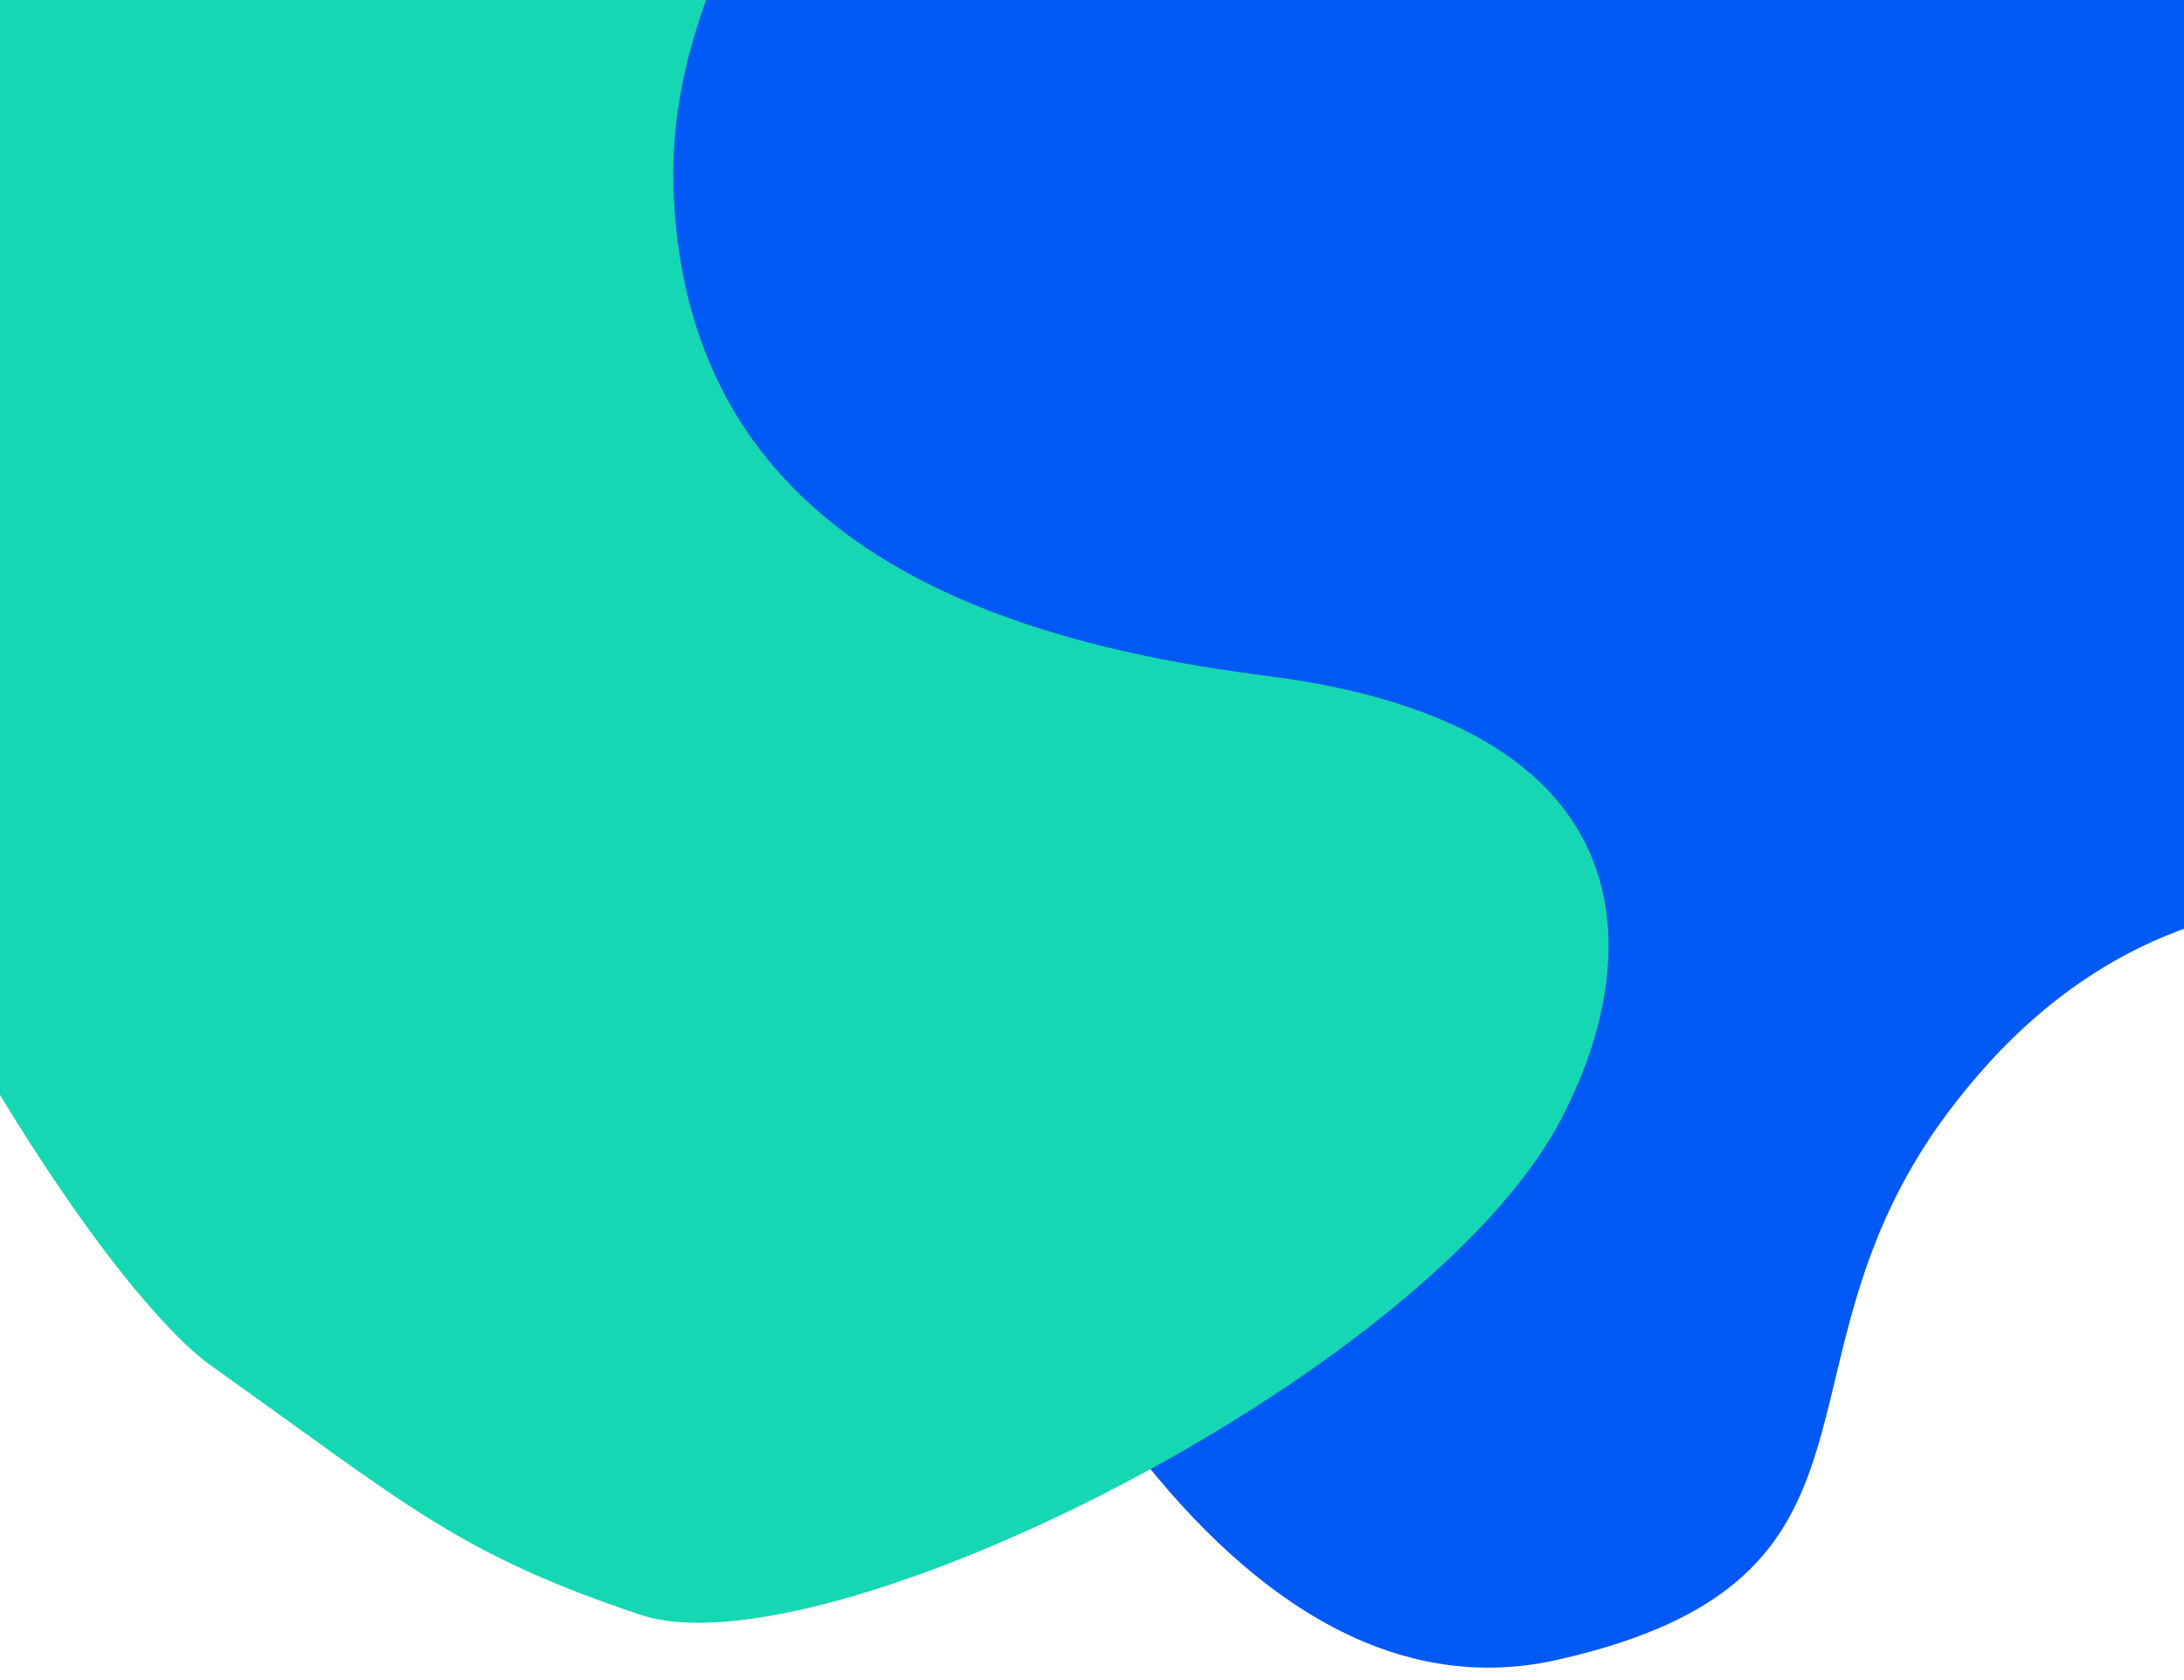<svg width="100%" height="100%" viewBox="0 0 390 300" fill="none" xmlns="http://www.w3.org/2000/svg">
<g clip-path="url(#clip0_8786_126847)">
<path d="M74.507 -14.159C59.623 8.506 37.103 26.125 11.593 34.644C1.998 37.842 -8.26 39.895 -16.731 45.645C-41.086 61.973 -44.499 101.605 -27.592 123.23C-11.676 143.522 17.843 147.829 42.331 147.656C68.437 147.488 94.555 142.443 120.582 143.679C131.273 144.196 142.652 146.088 150.233 153.462C162.297 165.24 164.37 187.932 171.115 203.239C178.589 220.301 186.941 236.931 197.674 252.068C215.795 277.778 243.476 304.241 278.15 296.375C342.091 281.941 314.301 243.809 347.661 198.906C387.482 145.363 443.977 156.809 494.135 180.903C515.841 191.333 542.781 198.864 563.791 185.789C580.037 175.702 587.992 155.941 590.329 136.966C597.305 80.431 557.221 -19.977 500.351 -40.579C470.509 -51.419 436.251 -37.575 404.931 -43.566C339.534 -56.089 321.363 -155.536 285.438 -201.895C266.261 -226.684 240.295 -247.274 209.524 -253.882C174.961 -261.353 136.399 -249.539 111.001 -223.625C88.375 -200.574 75.383 -164.71 80.674 -132.95C86.679 -96.724 99.922 -65.534 82.492 -28.662C80.103 -23.685 77.394 -18.818 74.347 -14.214L74.507 -14.159Z" fill="#0059F5"/>
<path d="M-16.15 -53.798C0.423 -65.456 14.017 -71.109 30.418 -77.115C58.19 -87.371 93.873 -93.514 116.99 -70.721C159.658 -28.744 117.75 -13.979 120.347 35.701C123.478 94.963 173.909 114.064 226.014 120.667C248.564 123.522 273.703 131.09 283.339 151.076C290.803 166.514 286.658 185.091 278.511 200.338C254.249 245.772 146.99 299.248 114.367 288.342C81.745 277.436 72.712 268.758 37.789 243.929C2.867 219.099 -114.979 15.718 -16.15 -53.798Z" fill="#15D7B4"/>
</g>
<defs>
<clipPath id="clip0_8786_126847">
<rect width="390" height="300" fill="white"/>
</clipPath>
</defs>
</svg>
